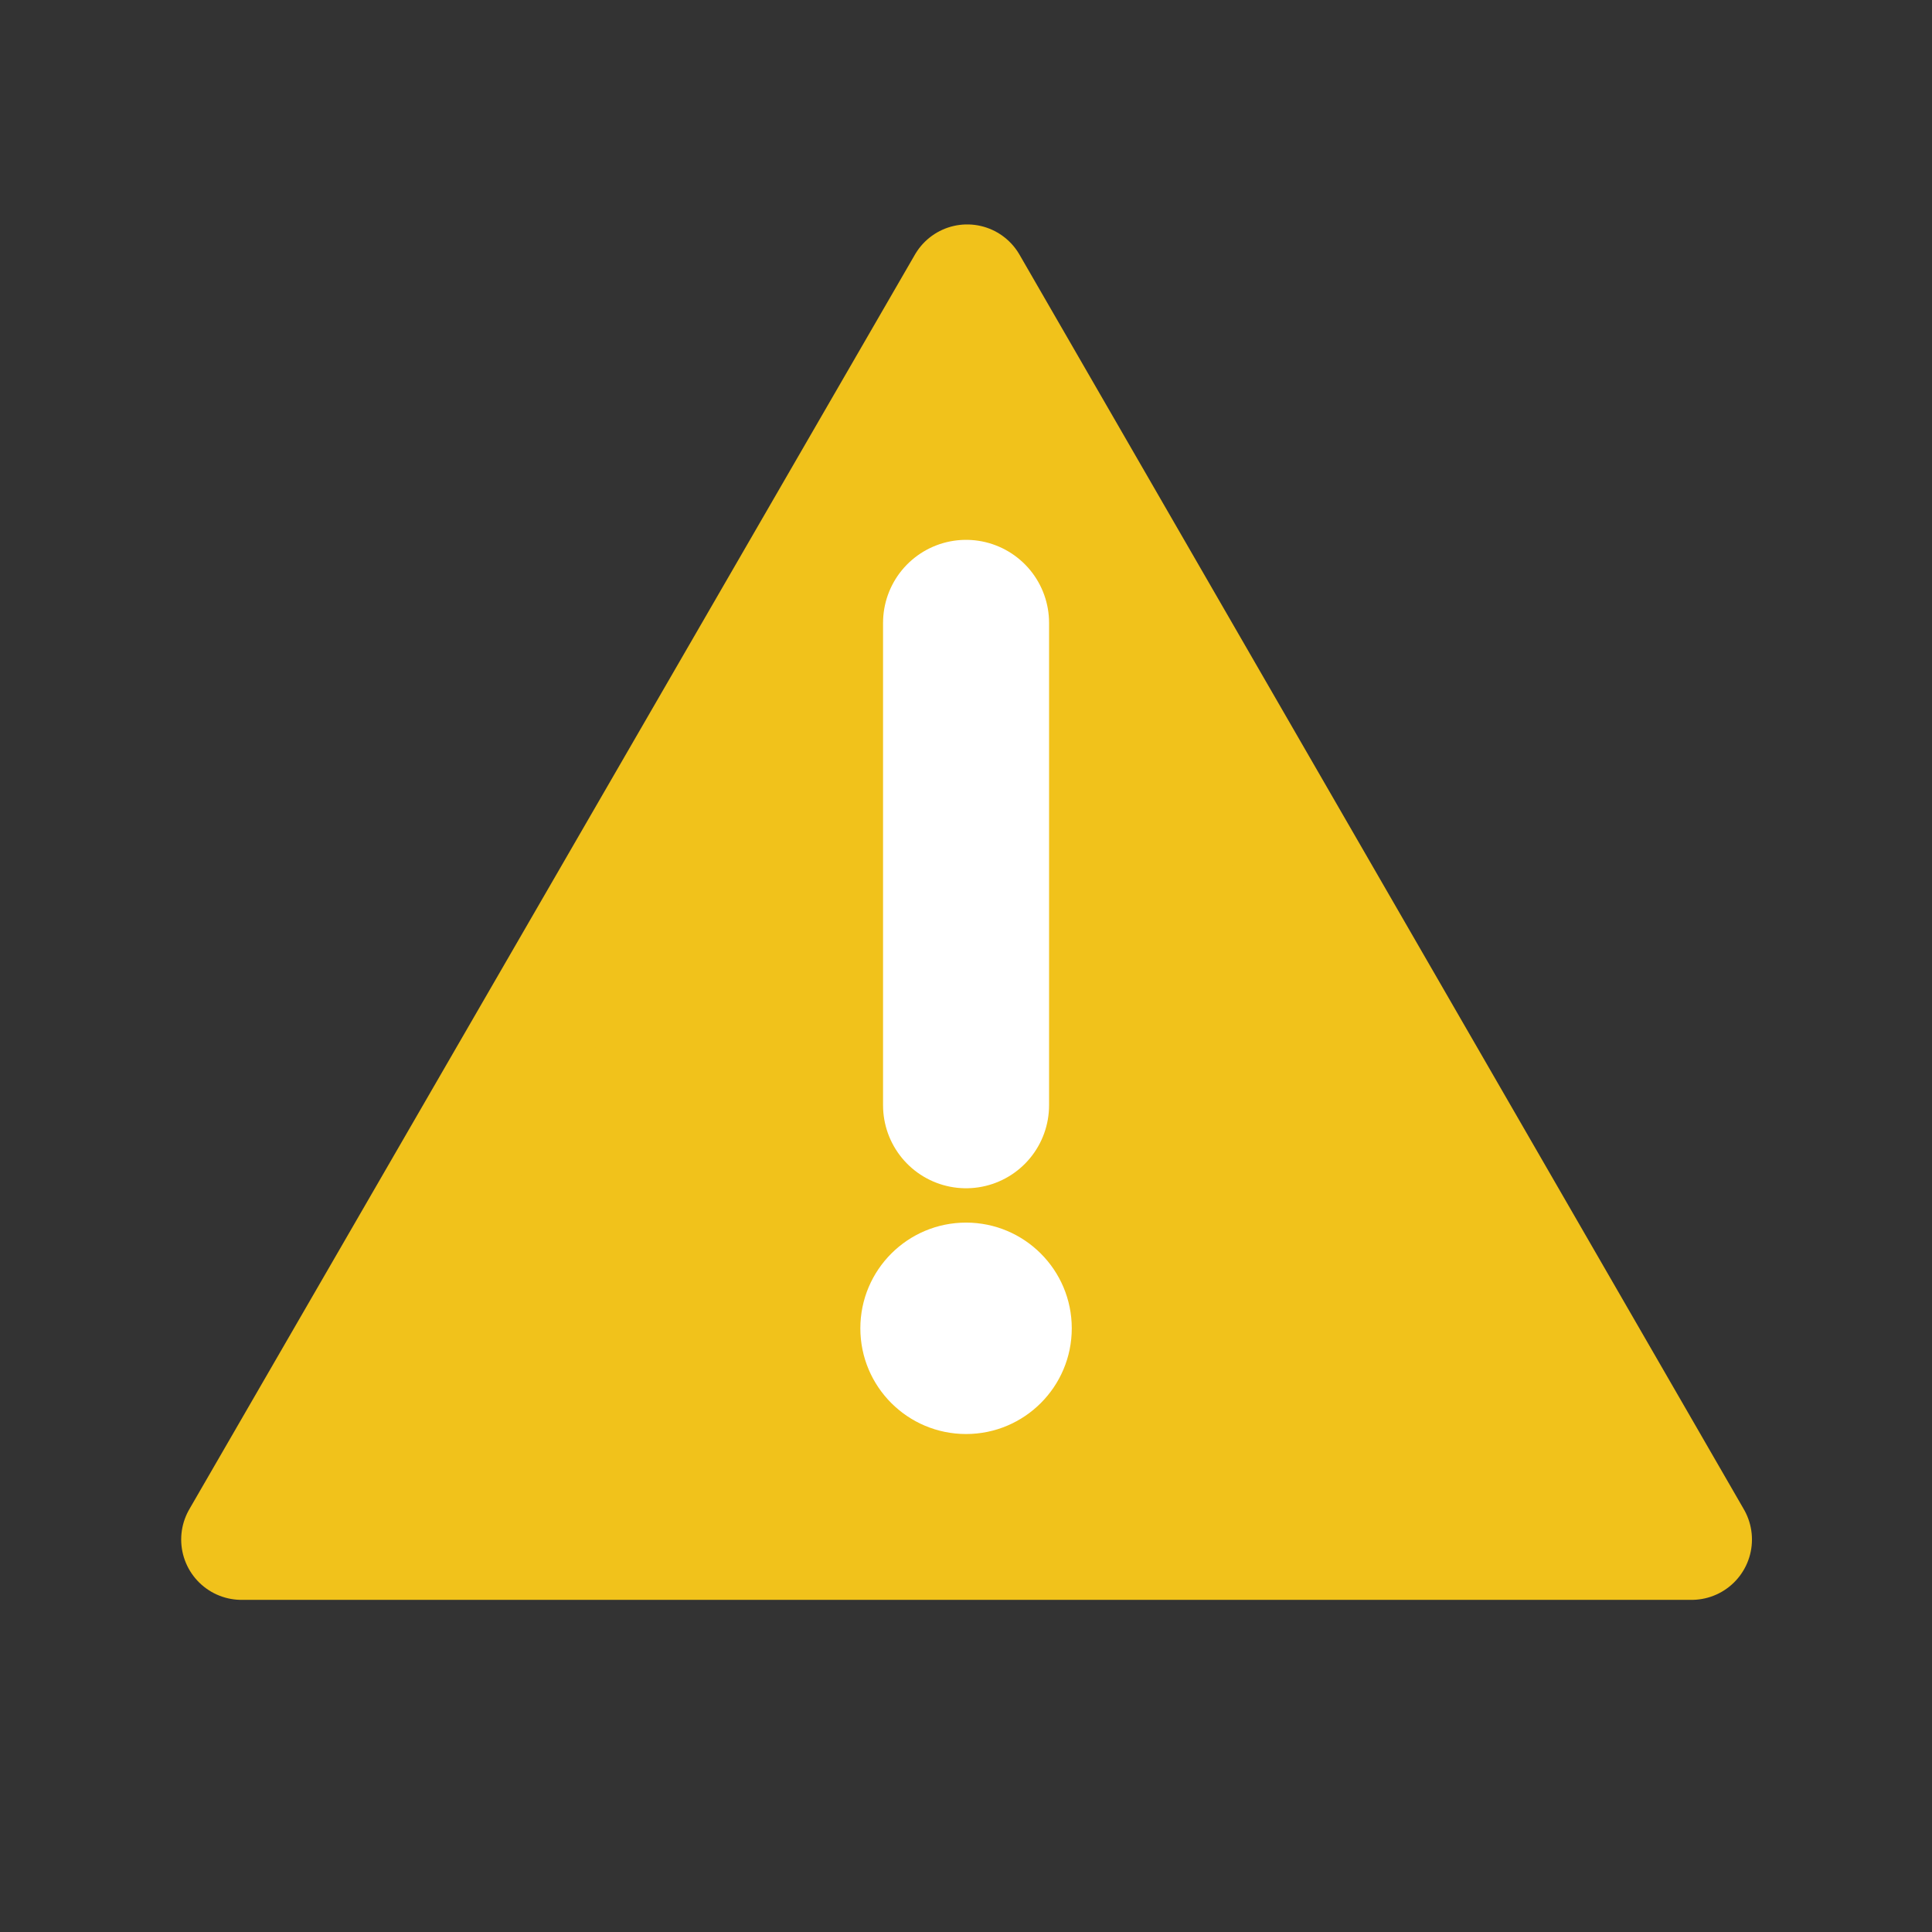 <?xml version="1.0" encoding="UTF-8" standalone="no"?>
<!-- Created with Inkscape (http://www.inkscape.org/) -->

<svg
   xmlns:dc="http://purl.org/dc/elements/1.1/"
   xmlns:cc="http://creativecommons.org/ns#"
   xmlns:rdf="http://www.w3.org/1999/02/22-rdf-syntax-ns#"
   xmlns:svg="http://www.w3.org/2000/svg"
   xmlns="http://www.w3.org/2000/svg"
   xmlns:sodipodi="http://sodipodi.sourceforge.net/DTD/sodipodi-0.dtd"
   xmlns:inkscape="http://www.inkscape.org/namespaces/inkscape"
   width="64"
   height="64"
   viewBox="0 0 16.933 16.933"
   version="1.1"
   id="svg8"
   inkscape:version="0.92.5 (2060ec1f9f, 2020-04-08)"
   sodipodi:docname="node_pending.svg"
   inkscape:export-filename="/home/pedro/FabNS/node_status_icons/pending.png"
   inkscape:export-xdpi="96"
   inkscape:export-ydpi="96">
  <rect x="0" y="0" width="16.933" height="16.933" fill="#333333" stroke="none"/>
  <defs
     id="defs2" />
  <sodipodi:namedview
     id="base"
     pagecolor="#ffffff"
     bordercolor="#666666"
     borderopacity="1.0"
     inkscape:pageopacity="0.0"
     inkscape:pageshadow="2"
     inkscape:zoom="11.2"
     inkscape:cx="28.317785"
     inkscape:cy="34.800771"
     inkscape:document-units="px"
     inkscape:current-layer="layer2"
     showgrid="false"
     units="px"
     height="64px"
     inkscape:pagecheckerboard="true"
     inkscape:window-width="1920"
     inkscape:window-height="948"
     inkscape:window-x="1920"
     inkscape:window-y="27"
     inkscape:window-maximized="1" />
  <g
     inkscape:label="Layer 1"
     inkscape:groupmode="layer"
     id="layer1"
     transform="translate(0,-280.067)">
    <path
       style="fill:#f1c21b;fill-opacity:1;stroke:#f1c21b;stroke-width:1.058;stroke-linecap:round;stroke-linejoin:round;stroke-miterlimit:30.8;stroke-dasharray:none;stroke-dashoffset:0;stroke-opacity:1"
       d="M 2.117,293.56 H 14.826 L 8.477,282.563 Z"
       id="path843"
       inkscape:connector-curvature="0" />
  </g>
  <g
     inkscape:groupmode="layer"
     id="layer2"
     inkscape:label="Layer 2">
    <path
       style="fill:#ffffff;stroke:#ffffff;stroke-width:1.455;stroke-linecap:round;stroke-linejoin:round;stroke-miterlimit:4;stroke-dasharray:none;stroke-opacity:1"
       d="M 8.467,9.687 V 5.459"
       id="path850"
       inkscape:connector-curvature="0" />
    <circle
       style="opacity:1;fill:#ffffff;fill-opacity:1;stroke:#ffffff;stroke-width:0.265;stroke-linecap:round;stroke-linejoin:round;stroke-miterlimit:4;stroke-dasharray:none;stroke-dashoffset:0;stroke-opacity:1"
       id="path4940"
       cx="8.467"
       cy="11.642"
       r="0.794" />
  </g>
</svg>
